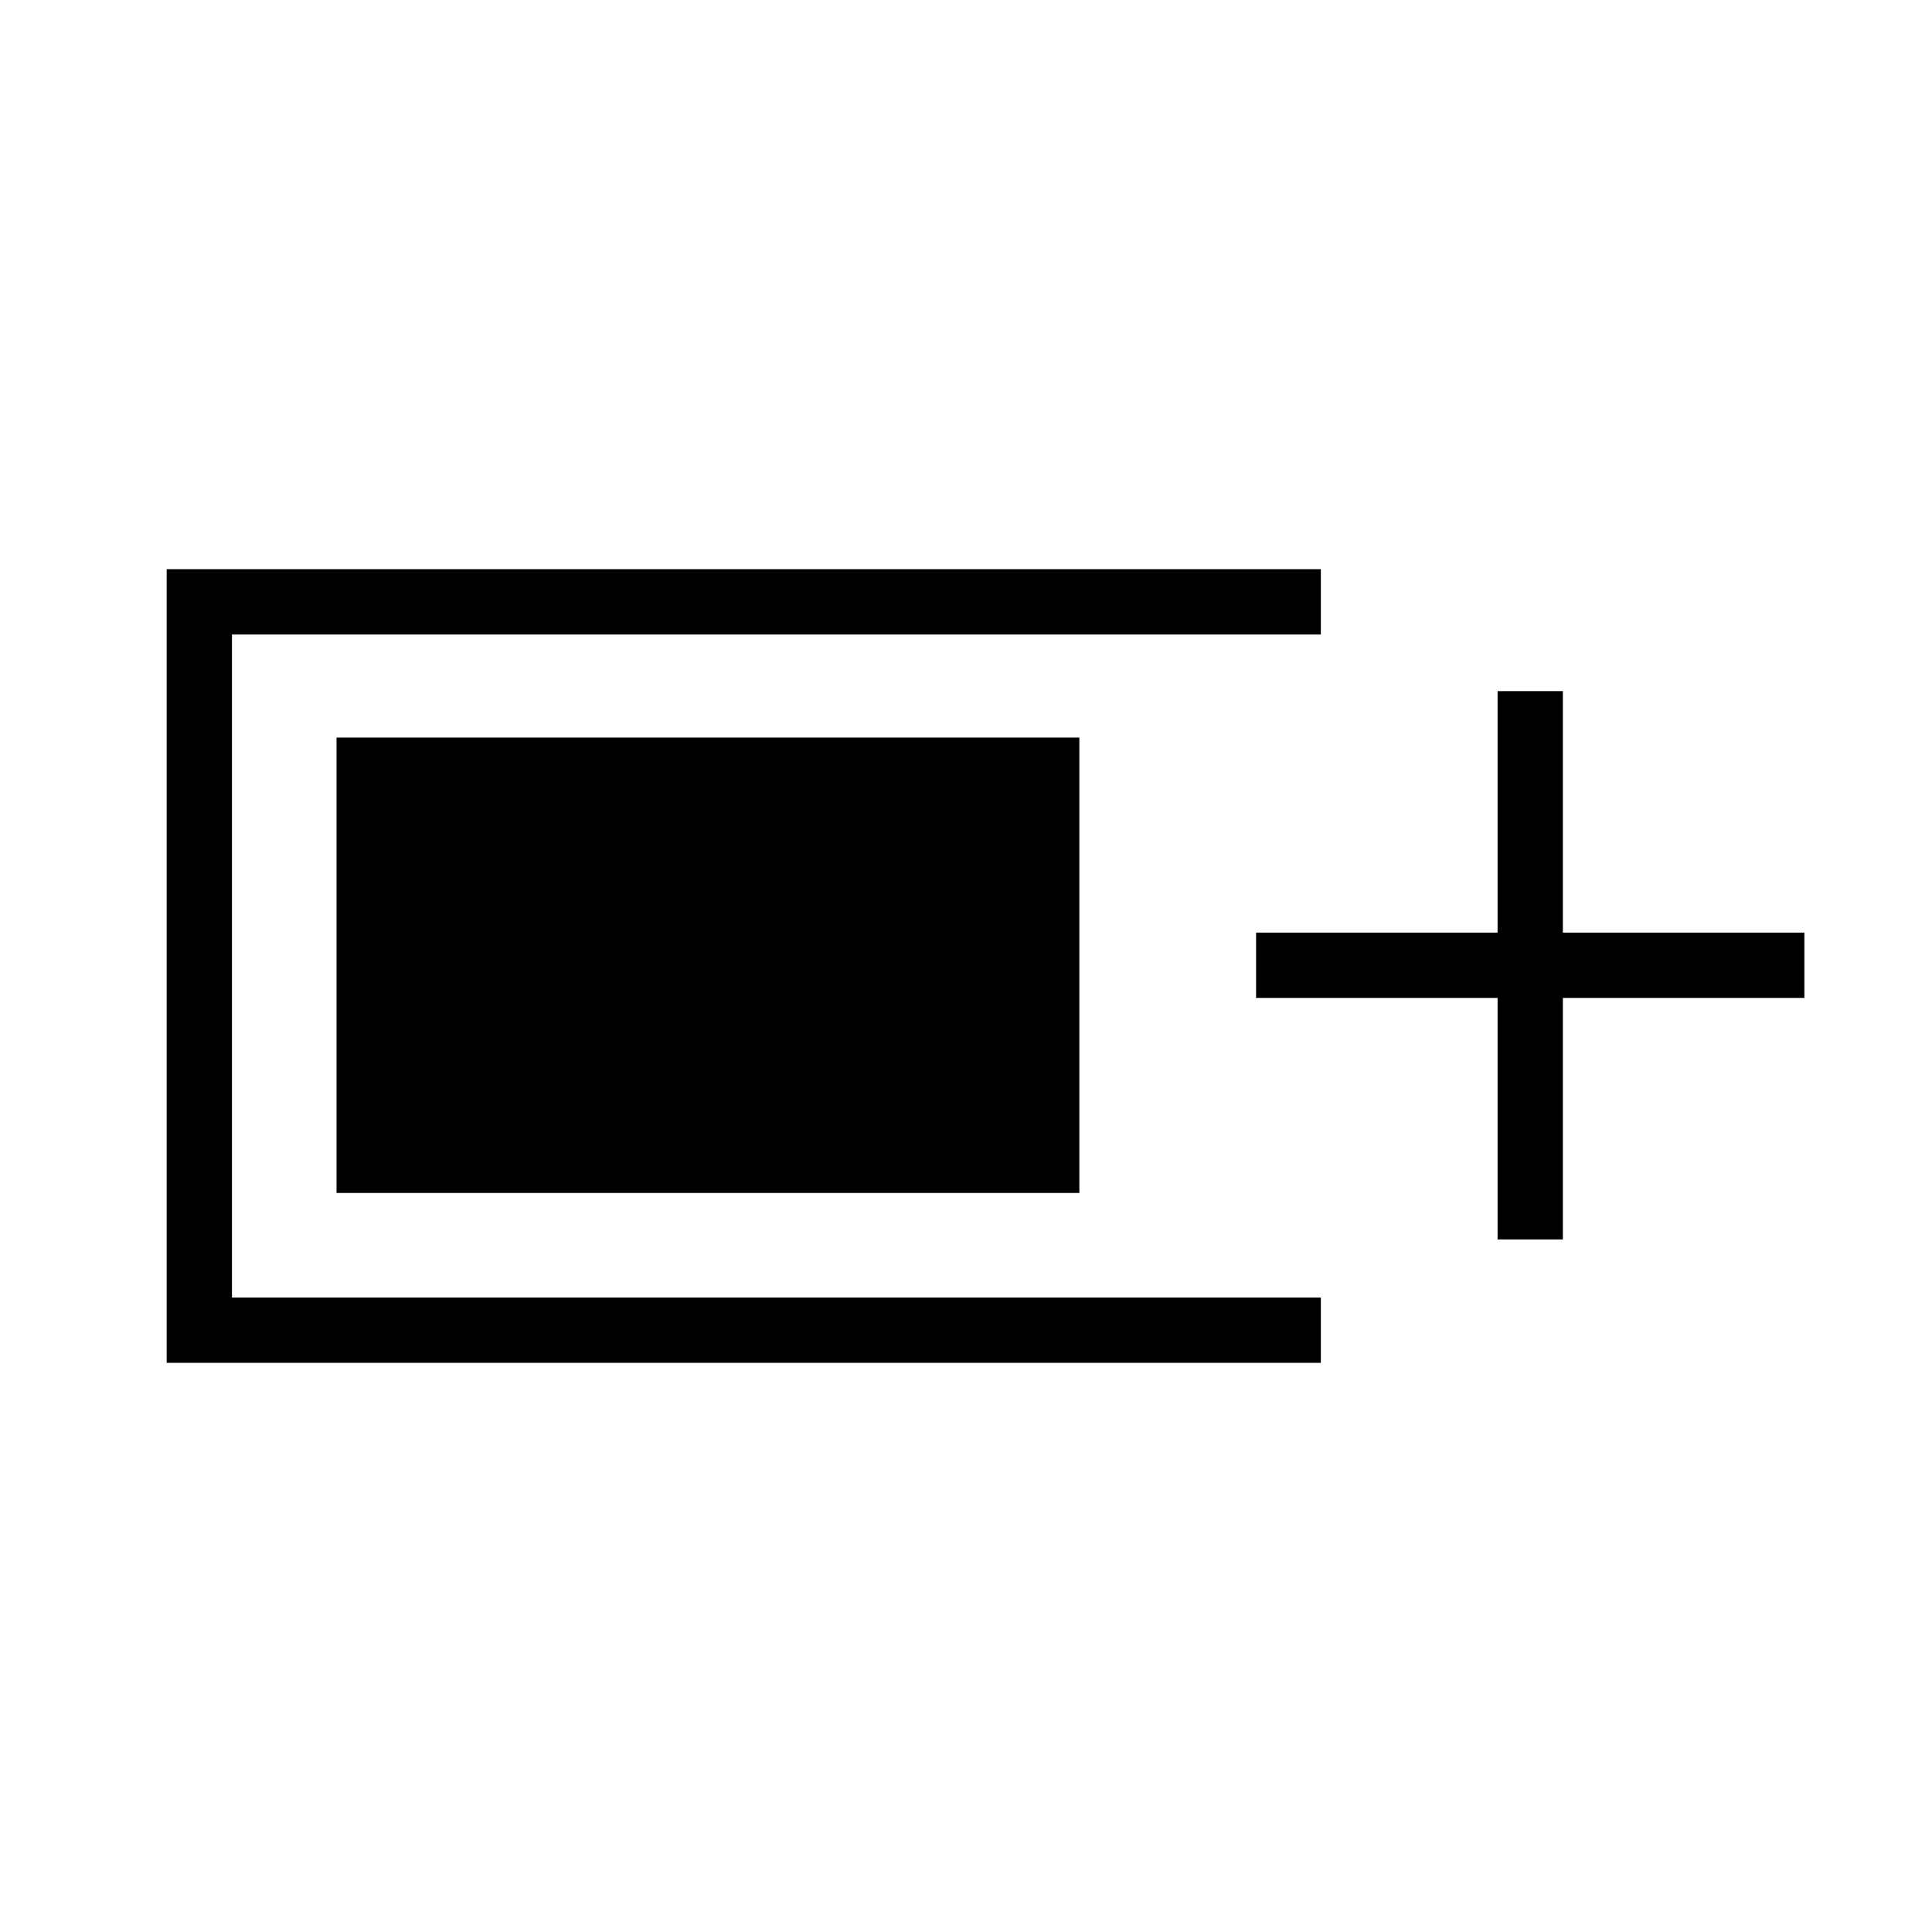 <svg xmlns="http://www.w3.org/2000/svg" height="40" viewBox="0 -960 960 960" width="40"><path d="M82.82-282.82v-394.36h573.5v32.44H115.26v329.48h541.06v32.44H82.82Zm661.32-61.32v-120h-120v-32.44h120v-120h32.44v120h120v32.44h-120v120h-32.44Zm-576.92-23.08V-593.5h369.1v226.28h-369.1Z"/></svg>